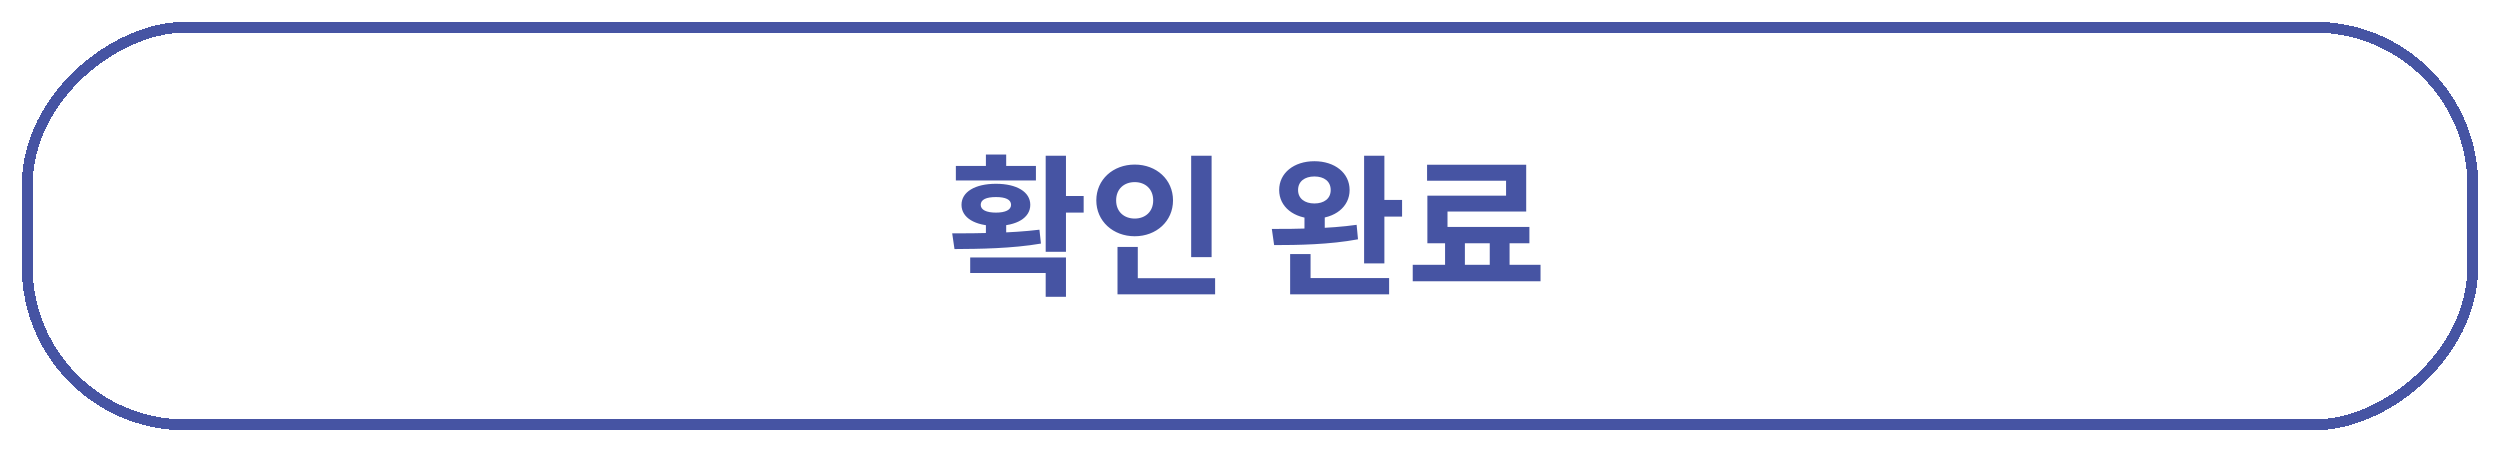 <svg width="459" height="83" viewBox="0 0 459 83" fill="none" xmlns="http://www.w3.org/2000/svg">
<g filter="url(#filter0_d_206_405)">
<rect x="455" width="75" height="451" rx="30" transform="rotate(90 455 0)" fill="white" shape-rendering="crispEdges"/>
<path d="M181.012 36.408V40.132H184.736V36.408H181.012ZM191.988 24.592V42.232H195.712V24.592H191.988ZM194.396 31.984V35.036H198.96V31.984H194.396ZM175.244 41.728C179.78 41.7 185.716 41.644 191.12 40.72L190.84 38.172C185.604 38.816 179.472 38.844 174.824 38.844L175.244 41.728ZM178.128 43.268V46.124H191.988V50.492H195.712V43.268H178.128ZM175.496 26.468V29.128H190.196V26.468H175.496ZM182.86 29.744C179.024 29.744 176.532 31.228 176.532 33.608C176.532 35.988 179.024 37.472 182.86 37.472C186.668 37.472 189.16 35.988 189.16 33.608C189.16 31.228 186.668 29.744 182.86 29.744ZM182.86 32.18C184.596 32.18 185.632 32.628 185.632 33.608C185.632 34.532 184.596 35.036 182.86 35.036C181.096 35.036 180.06 34.532 180.06 33.608C180.06 32.628 181.096 32.18 182.86 32.18ZM181.012 24.368V27.672H184.736V24.368H181.012ZM218.698 24.592V43.212H222.45V24.592H218.698ZM205.174 47.076V50.044H223.094V47.076H205.174ZM205.174 41.336V48.28H208.898V41.336H205.174ZM208.338 26.216C204.362 26.216 201.282 28.96 201.282 32.796C201.282 36.604 204.362 39.376 208.338 39.376C212.314 39.376 215.366 36.604 215.366 32.796C215.366 28.96 212.314 26.216 208.338 26.216ZM208.338 29.436C210.242 29.436 211.726 30.668 211.726 32.796C211.726 34.896 210.242 36.128 208.338 36.128C206.406 36.128 204.922 34.896 204.922 32.796C204.922 30.668 206.406 29.436 208.338 29.436ZM239.501 35.064V38.984H243.225V35.064H239.501ZM241.321 25.6C237.569 25.6 234.853 27.756 234.853 30.892C234.853 33.972 237.569 36.128 241.321 36.128C245.073 36.128 247.789 33.972 247.789 30.892C247.789 27.756 245.073 25.6 241.321 25.6ZM241.321 28.4C243.113 28.4 244.317 29.296 244.317 30.892C244.317 32.46 243.113 33.356 241.321 33.356C239.557 33.356 238.325 32.46 238.325 30.892C238.325 29.296 239.557 28.4 241.321 28.4ZM250.449 24.592V44.36H254.173V24.592H250.449ZM252.857 32.712V35.764H257.421V32.712H252.857ZM236.869 47.048V50.044H255.041V47.048H236.869ZM236.869 42.652V48.336H240.621V42.652H236.869ZM233.929 41C238.213 41 244.093 40.916 249.329 39.936L249.077 37.276C243.981 38.004 237.905 38.032 233.509 38.032L233.929 41ZM265.314 39.684V45.788H268.954V39.684H265.314ZM273.518 39.656V45.788H277.158V39.656H273.518ZM259.378 44.612V47.636H282.842V44.612H259.378ZM262.01 26.244V29.184H276.514V31.928H262.066V39.236H265.762V34.84H280.21V26.244H262.01ZM262.066 37.668V40.664H280.798V37.668H262.066Z" fill="#4654A3"/>
<rect x="454" y="1" width="73" height="449" rx="29" transform="rotate(90 454 1)" stroke="#4654A3" stroke-width="2" shape-rendering="crispEdges"/>
</g>
<defs>
<filter id="filter0_d_206_405" x="0" y="0" width="459" height="83" filterUnits="userSpaceOnUse" color-interpolation-filters="sRGB">
<feFlood flood-opacity="0" result="BackgroundImageFix"/>
<feColorMatrix in="SourceAlpha" type="matrix" values="0 0 0 0 0 0 0 0 0 0 0 0 0 0 0 0 0 0 127 0" result="hardAlpha"/>
<feOffset dy="4"/>
<feGaussianBlur stdDeviation="2"/>
<feComposite in2="hardAlpha" operator="out"/>
<feColorMatrix type="matrix" values="0 0 0 0 0 0 0 0 0 0 0 0 0 0 0 0 0 0 0.25 0"/>
<feBlend mode="normal" in2="BackgroundImageFix" result="effect1_dropShadow_206_405"/>
<feBlend mode="normal" in="SourceGraphic" in2="effect1_dropShadow_206_405" result="shape"/>
</filter>
</defs>
</svg>
